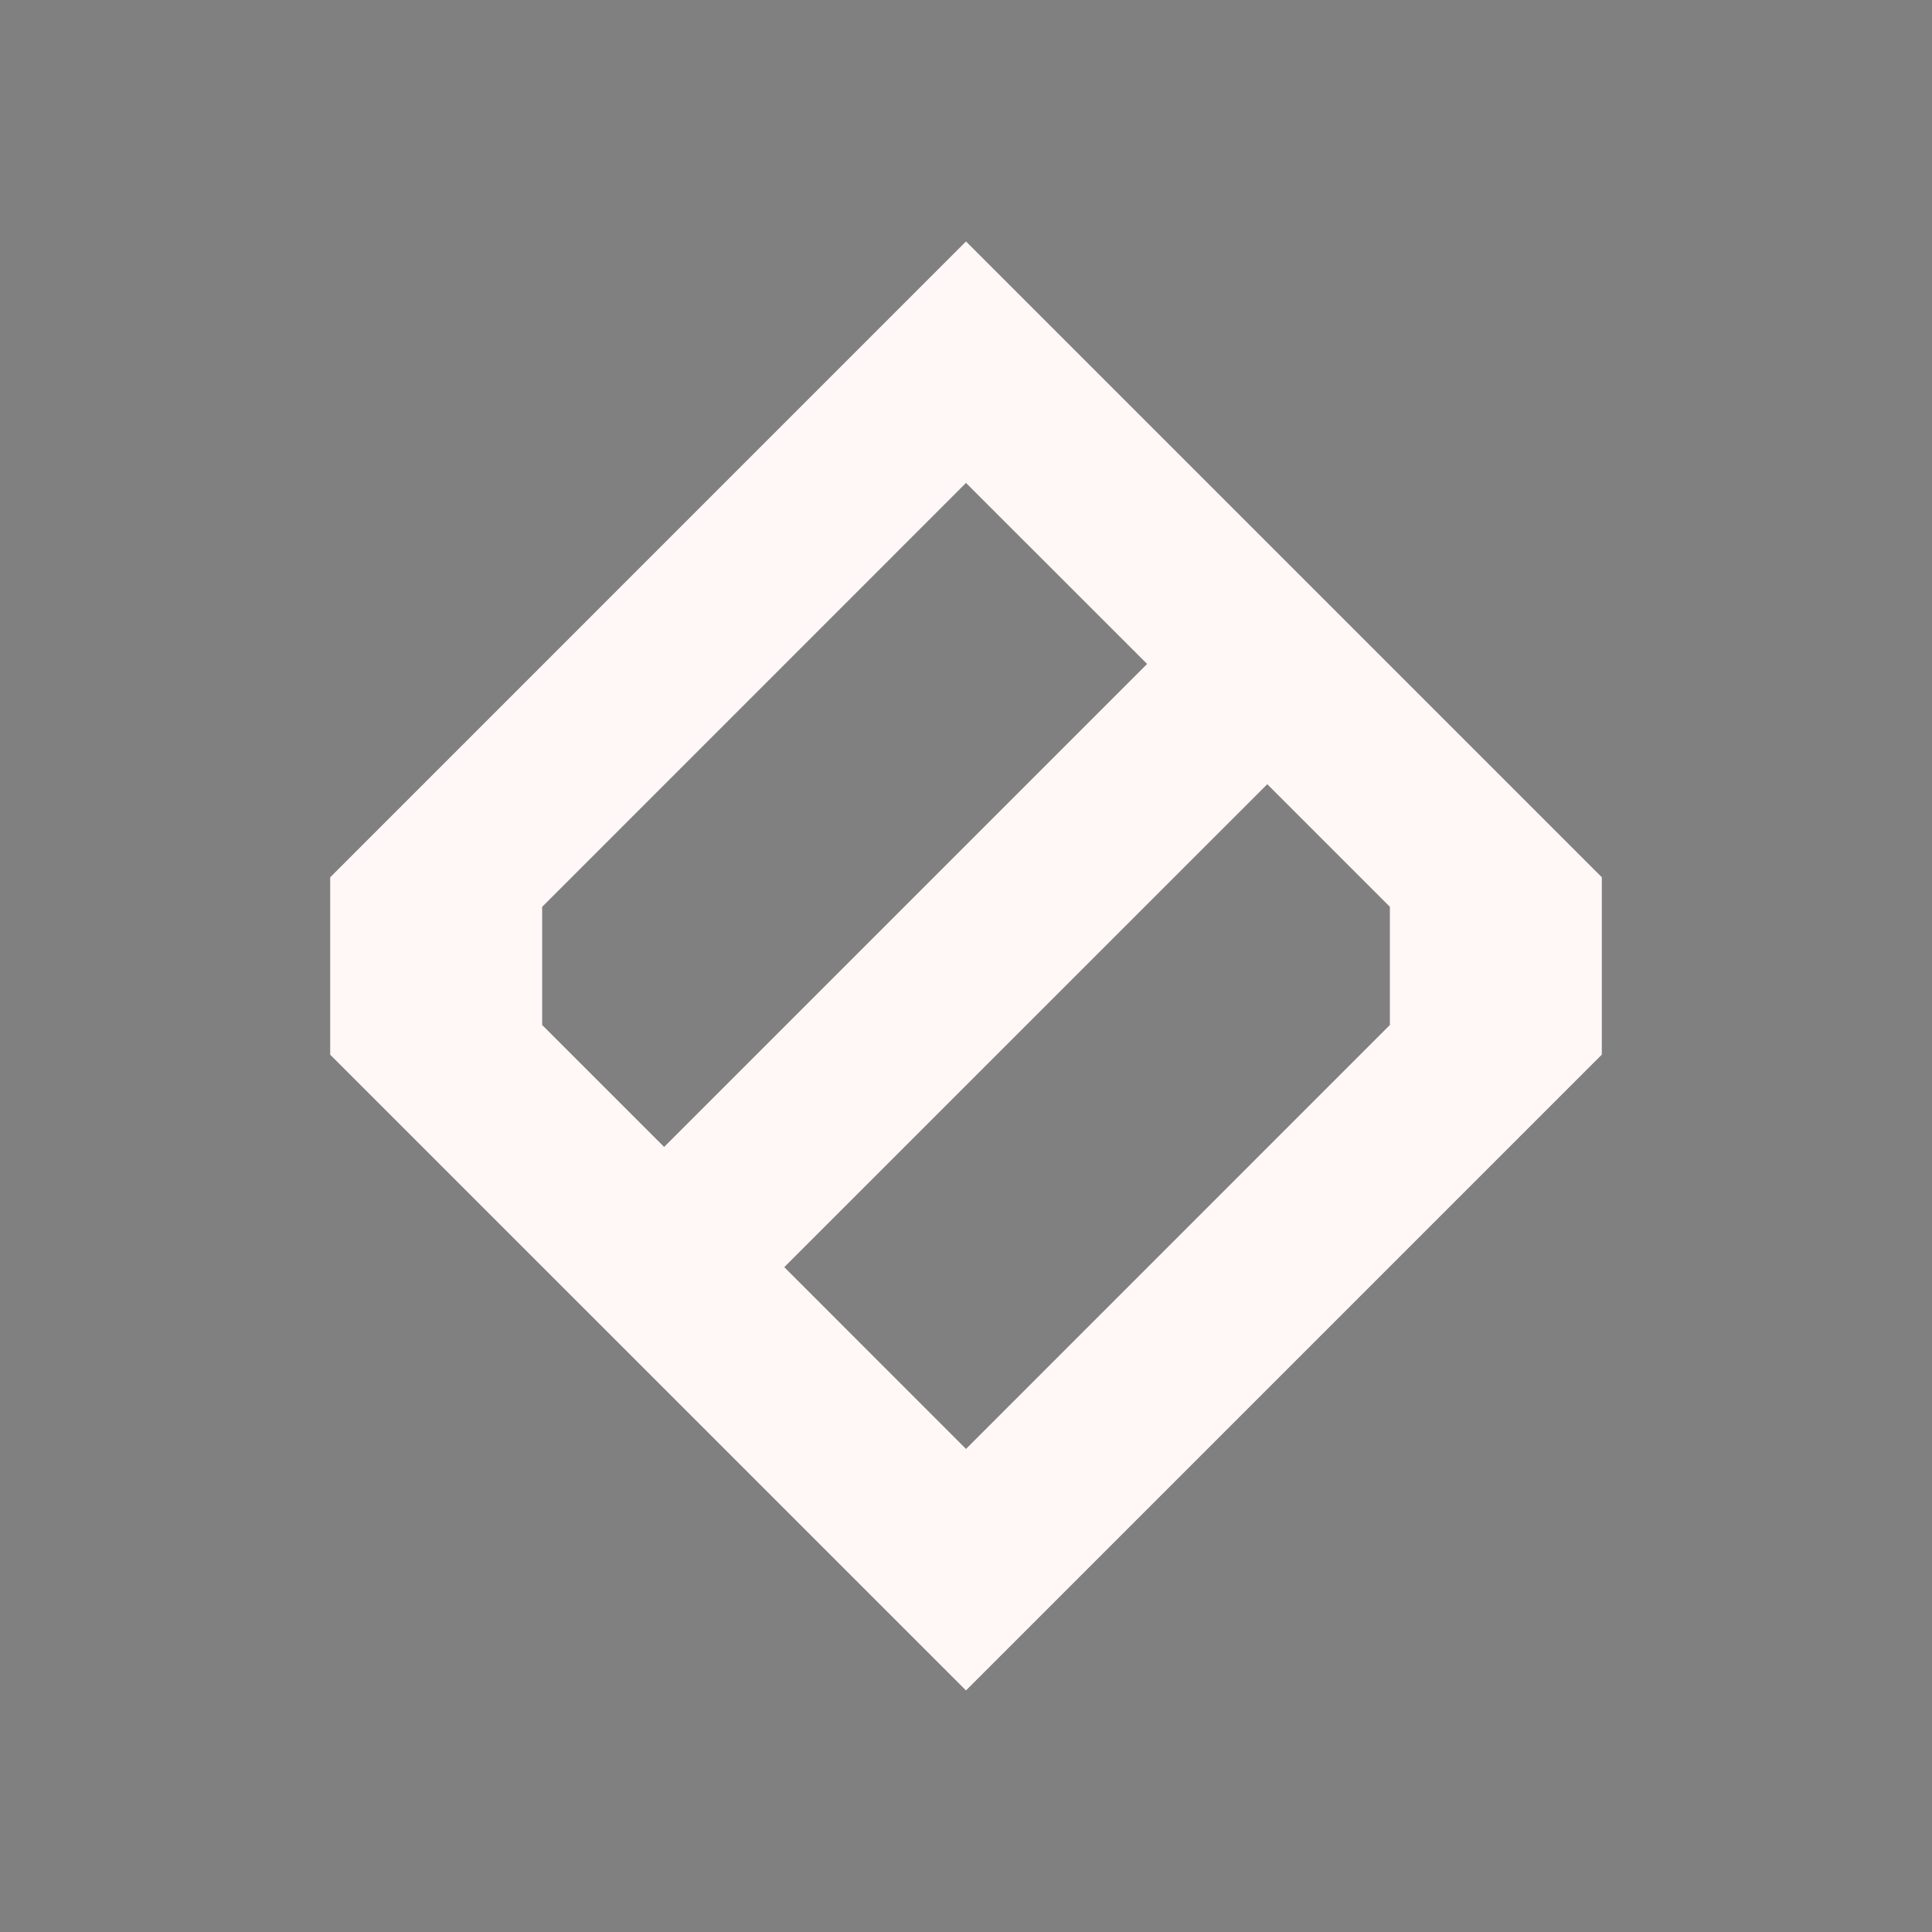<?xml version="1.0" encoding="UTF-8" standalone="no"?>
<svg
   xmlns:dc="http://purl.org/dc/elements/1.1/"
   xmlns:cc="http://creativecommons.org/ns#"
   xmlns:rdf="http://www.w3.org/1999/02/22-rdf-syntax-ns#"
   xmlns:svg="http://www.w3.org/2000/svg"
   xmlns="http://www.w3.org/2000/svg"
   xmlns:sodipodi="http://sodipodi.sourceforge.net/DTD/sodipodi-0.dtd"
   xmlns:inkscape="http://www.inkscape.org/namespaces/inkscape"
   width="32"
   height="32"
   version="1.1"
   id="svg14"
   sodipodi:docname="edit.svg"
   inkscape:version="0.92.5 (2060ec1f9f, 2020-04-08)">
                <rect width="100%" height="100%" fill="#808080" stroke="none"/>
                <style
     id="current-color-scheme" >
      .ColorScheme-Text{color:rgb(255,248,247);} .ColorScheme-Background{color:rgb(3,27,22);} .ColorScheme-Highlight{color:rgb(229,27,66);} .ColorScheme-ViewText{color:rgb(250,233,232);} .ColorScheme-ViewBackground{color:rgb(1,13,10);} .ColorScheme-ViewHover{color:rgb(148,34,40);} .ColorScheme-ViewFocus{color:rgb(201,30,60);} .ColorScheme-ButtonText{color:rgb(233,245,243);} .ColorScheme-ButtonBackground{color:rgb(28,4,8);} .ColorScheme-ButtonHover{color:rgb(148,34,40);} .ColorScheme-ButtonFocus{color:rgb(201,30,60);}
  </style>
  <defs
     id="defs18" />
  <sodipodi:namedview
     pagecolor="#ffffff"
     bordercolor="#666666"
     borderopacity="1"
     objecttolerance="10"
     gridtolerance="10"
     guidetolerance="10"
     inkscape:pageopacity="0"
     inkscape:pageshadow="2"
     inkscape:window-width="1720"
     inkscape:window-height="1298"
     id="namedview16"
     showgrid="false"
     showguides="false"
     inkscape:guide-bbox="true"
     inkscape:snap-bbox="true"
     inkscape:bbox-nodes="true"
     inkscape:snap-center="true"
     inkscape:snap-midpoints="true"
     inkscape:snap-object-midpoints="false"
     inkscape:zoom="0.65186407"
     inkscape:cx="-23.436563"
     inkscape:cy="-102.10323"
     inkscape:window-x="0"
     inkscape:window-y="0"
     inkscape:window-maximized="0"
     inkscape:current-layer="22-22-edit-delete">
    <sodipodi:guide
       position="-18.769,-48.865"
       orientation="0,1"
       id="guide858"
       inkscape:locked="false" />
    <sodipodi:guide
       position="-10.888,-64.85"
       orientation="0,1"
       id="guide862"
       inkscape:locked="false" />
    <sodipodi:guide
       position="-26.888,-60.556"
       orientation="1,0"
       id="guide864"
       inkscape:locked="false" />
    <sodipodi:guide
       position="-10.888,-48.864"
       orientation="1,0"
       id="guide867"
       inkscape:locked="false" />
    <sodipodi:guide
       position="2.71,-90.874"
       orientation="-0.707,0.707"
       id="guide889"
       inkscape:locked="false" />
    <sodipodi:guide
       position="16.752,-92.831"
       orientation="-0.707,0.707"
       id="guide891"
       inkscape:locked="false" />
    <sodipodi:guide
       position="9.73,-79.853"
       orientation="0.707,0.707"
       id="guide893"
       inkscape:locked="false" />
    <sodipodi:guide
       position="16.752,-90.874"
       orientation="0.707,0.707"
       id="guide895"
       inkscape:locked="false" />
    <sodipodi:guide
       position="10.369,-89.214"
       orientation="-0.707,0.707"
       id="guide900"
       inkscape:locked="false" />
    <sodipodi:guide
       position="12.365,-91.198"
       orientation="-0.707,0.707"
       id="guide904"
       inkscape:locked="false" />
  </sodipodi:namedview>
  <g
     id="22-22-edit-delete"
     transform="translate(32,10)">
    <rect
       style="opacity:0.001"
       width="22"
       height="22"
       x="0"
       y="0"
       id="rect2" />
    <path
       class="ColorScheme-Text"
       id="path922"
       d="M 11,3 3.979,10.021 v 1.958 L 11,19 18.021,11.979 v -1.958 z m 0,2.667 2,1.999 -5.333,5.333 -1.346,-1.346 v -1.305 z m 3.327,3.327 1.354,1.354 V 11.652 L 11,16.333 8.993,14.326 Z"
       style="fill:currentColor;stroke-width:0.667"
       inkscape:connector-curvature="0" />
  </g>
  <g
     id="edit-delete">
    <rect
       style="opacity:0.001"
       width="32"
       height="32"
       x="0"
       y="0"
       id="rect9" />
    <path
       inkscape:connector-curvature="0"
       style="fill:currentColor"
       d="M 16,3.999 5.469,14.531 v 2.938 L 16,27.999 26.531,17.468 v -2.938 z m 0,4 3,2.998 -8,8 -2.02,-2.02 v -1.957 z m 4.99,4.99 2.031,2.031 v 1.957 L 16,23.999 12.99,20.988 Z"
       id="path875"
       class="ColorScheme-Text" />
  </g>
</svg>
